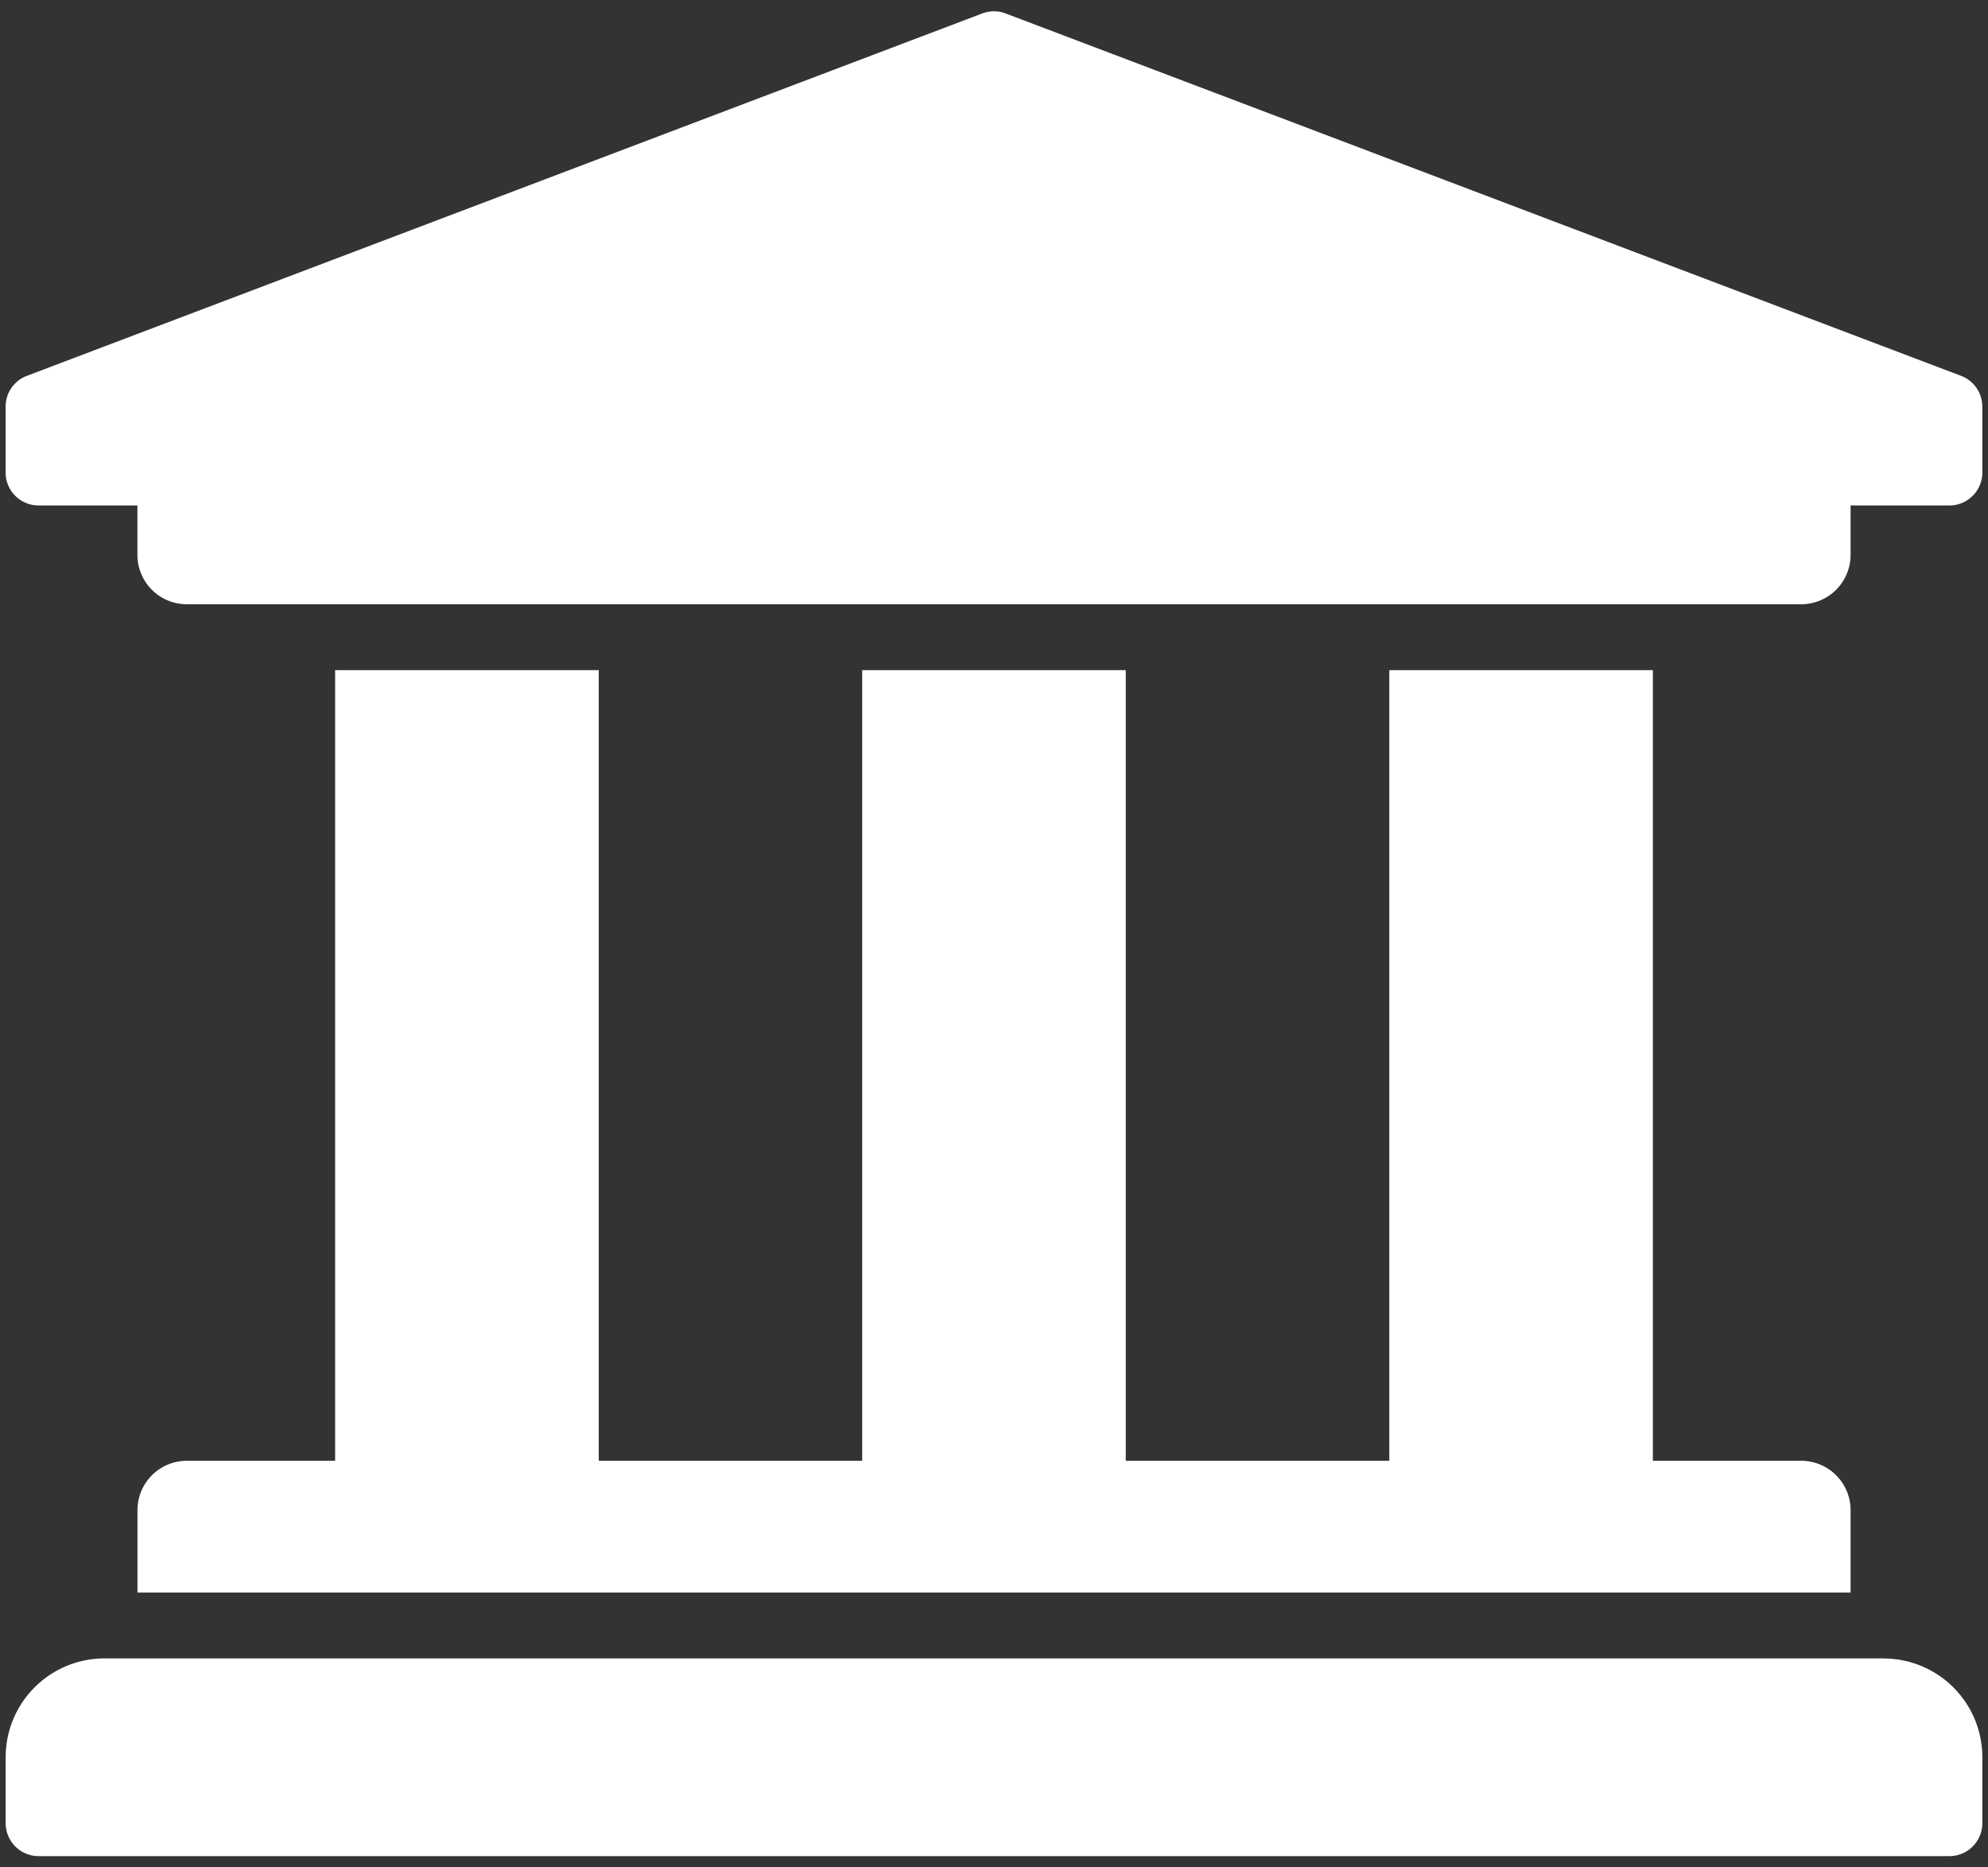 <svg width="33" height="31" fill="none" xmlns="http://www.w3.org/2000/svg"><rect width="100%" height="100%" fill="#333333" stroke="none"/><path d="M32.906 6.75v1.094a.547.547 0 0 1-.547.547h-1.64v.82a.82.82 0 0 1-.82.82H3.101a.82.82 0 0 1-.82-.82v-.82H.64a.547.547 0 0 1-.547-.547V6.75a.547.547 0 0 1 .338-.505L16.29.229a.547.547 0 0 1 .418 0l15.86 6.016a.546.546 0 0 1 .337.505Zm-1.64 20.781H1.734a1.64 1.64 0 0 0-1.64 1.64v1.095a.547.547 0 0 0 .547.547h31.718a.547.547 0 0 0 .547-.547v-1.094a1.64 1.64 0 0 0-1.64-1.64ZM5.563 11.125V24.25H3.102a.82.82 0 0 0-.82.82v1.367h28.437V25.07a.82.82 0 0 0-.82-.82h-2.462V11.125h-4.375V24.25h-4.375V11.125h-4.375V24.25H9.939V11.125H5.561Z" fill="#fff"/></svg>